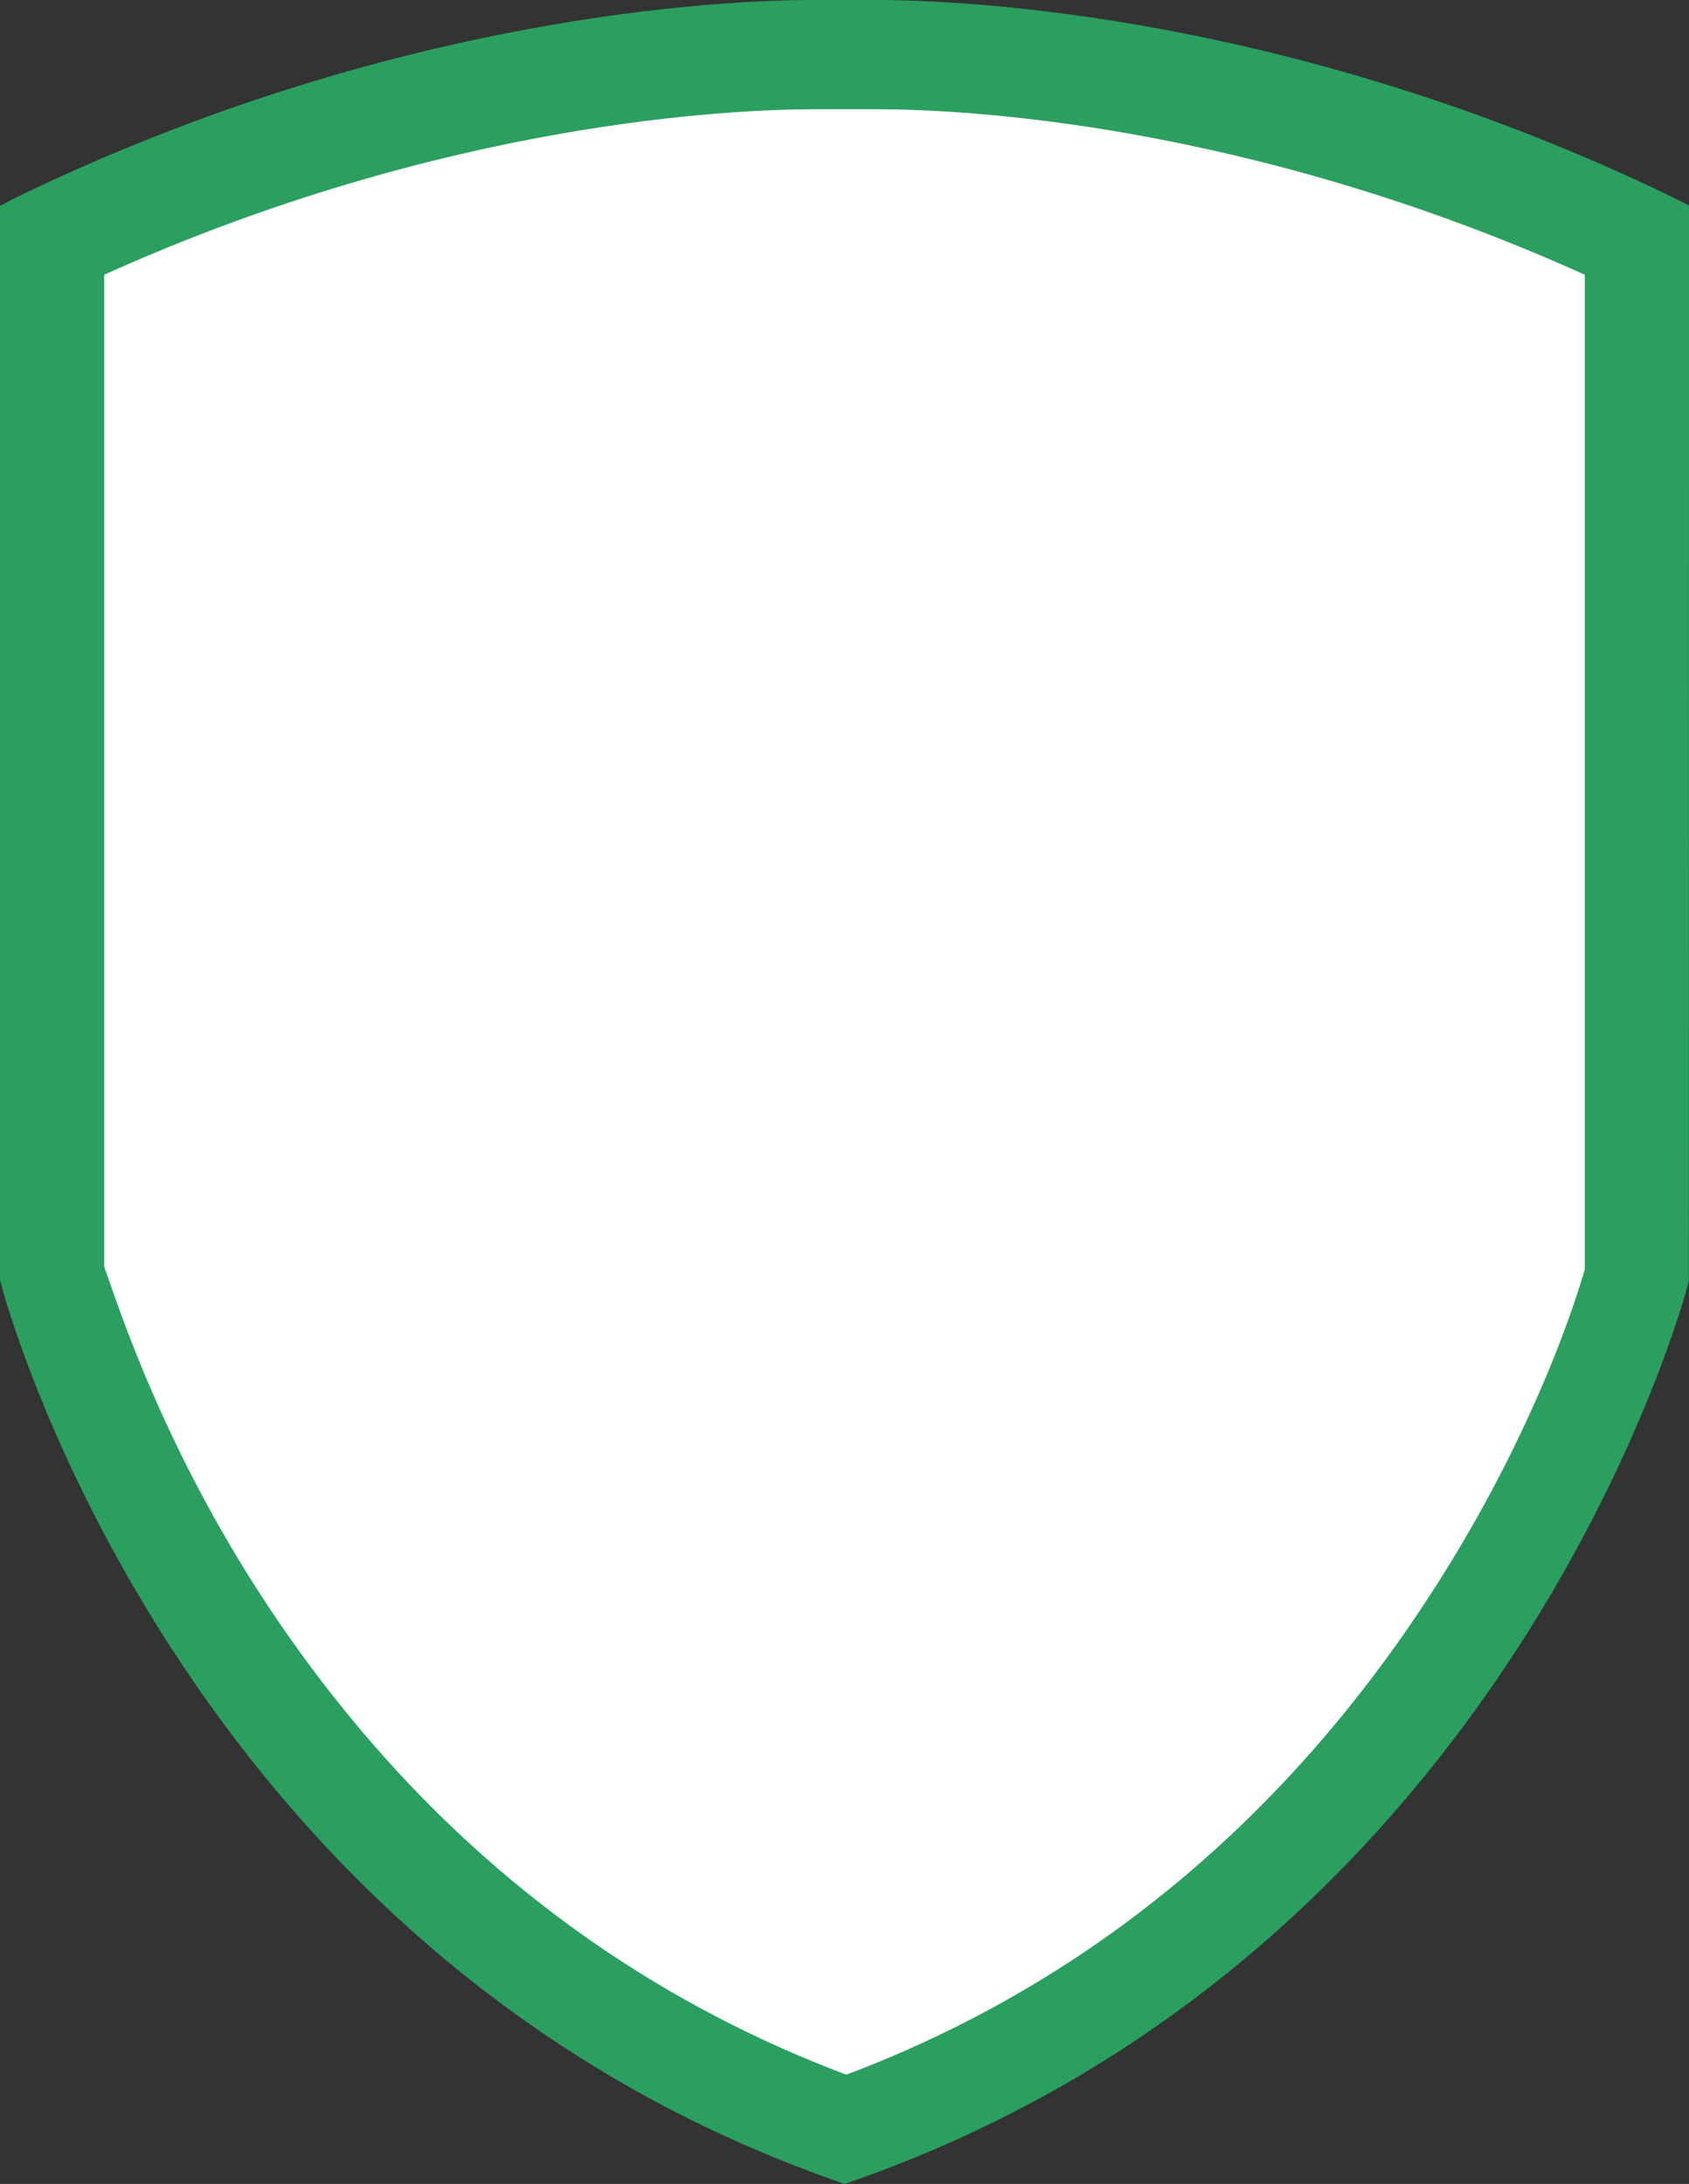 <svg version="1.1" id="图层_1" x="0px" y="0px" width="124.307px" height="160.75px" viewBox="0 0 124.307 160.75" enable-background="new 0 0 124.307 160.75" xml:space="preserve" xmlns="http://www.w3.org/2000/svg" xmlns:xlink="http://www.w3.org/1999/xlink" xmlns:xml="http://www.w3.org/XML/1998/namespace">
  <rect x="0" y="0" width="124.307" height="160.75" fill="#333333" stroke="none"/>
  <path fill="#2B9F60" d="M123.023,14.477C95.335,1.093,71.198,0,64.46,0c-1.24,0-3.337,0-4.581,0C53.143,0,28.99,1.093,1.301,14.477
	L0,15.151v79.06l0.085,0.314c0.123,0.487,12.752,48.852,61.322,65.959l0.759,0.268l0.757-0.268
	c48.482-17.078,61.189-65.471,61.313-65.96l0.059-0.231l0.014-79.168L123.023,14.477z" class="color c1"/>
  <path fill="#FFFFFF" d="M19.948,118.545c10.81,16.16,25.05,27.647,42.336,34.162c17.183-6.478,31.382-17.967,42.216-34.162
	c8.327-12.447,11.616-23.271,12.137-25.117V20.221C91.62,8.939,70.556,8.043,64.588,8.043h-4.646
	c-6.021,0-27.245,0.896-52.271,12.178v73.025c0.095,0.264,0.205,0.578,0.341,0.967C9.301,97.917,12.725,107.75,19.948,118.545z" class="color c2"/>
</svg>